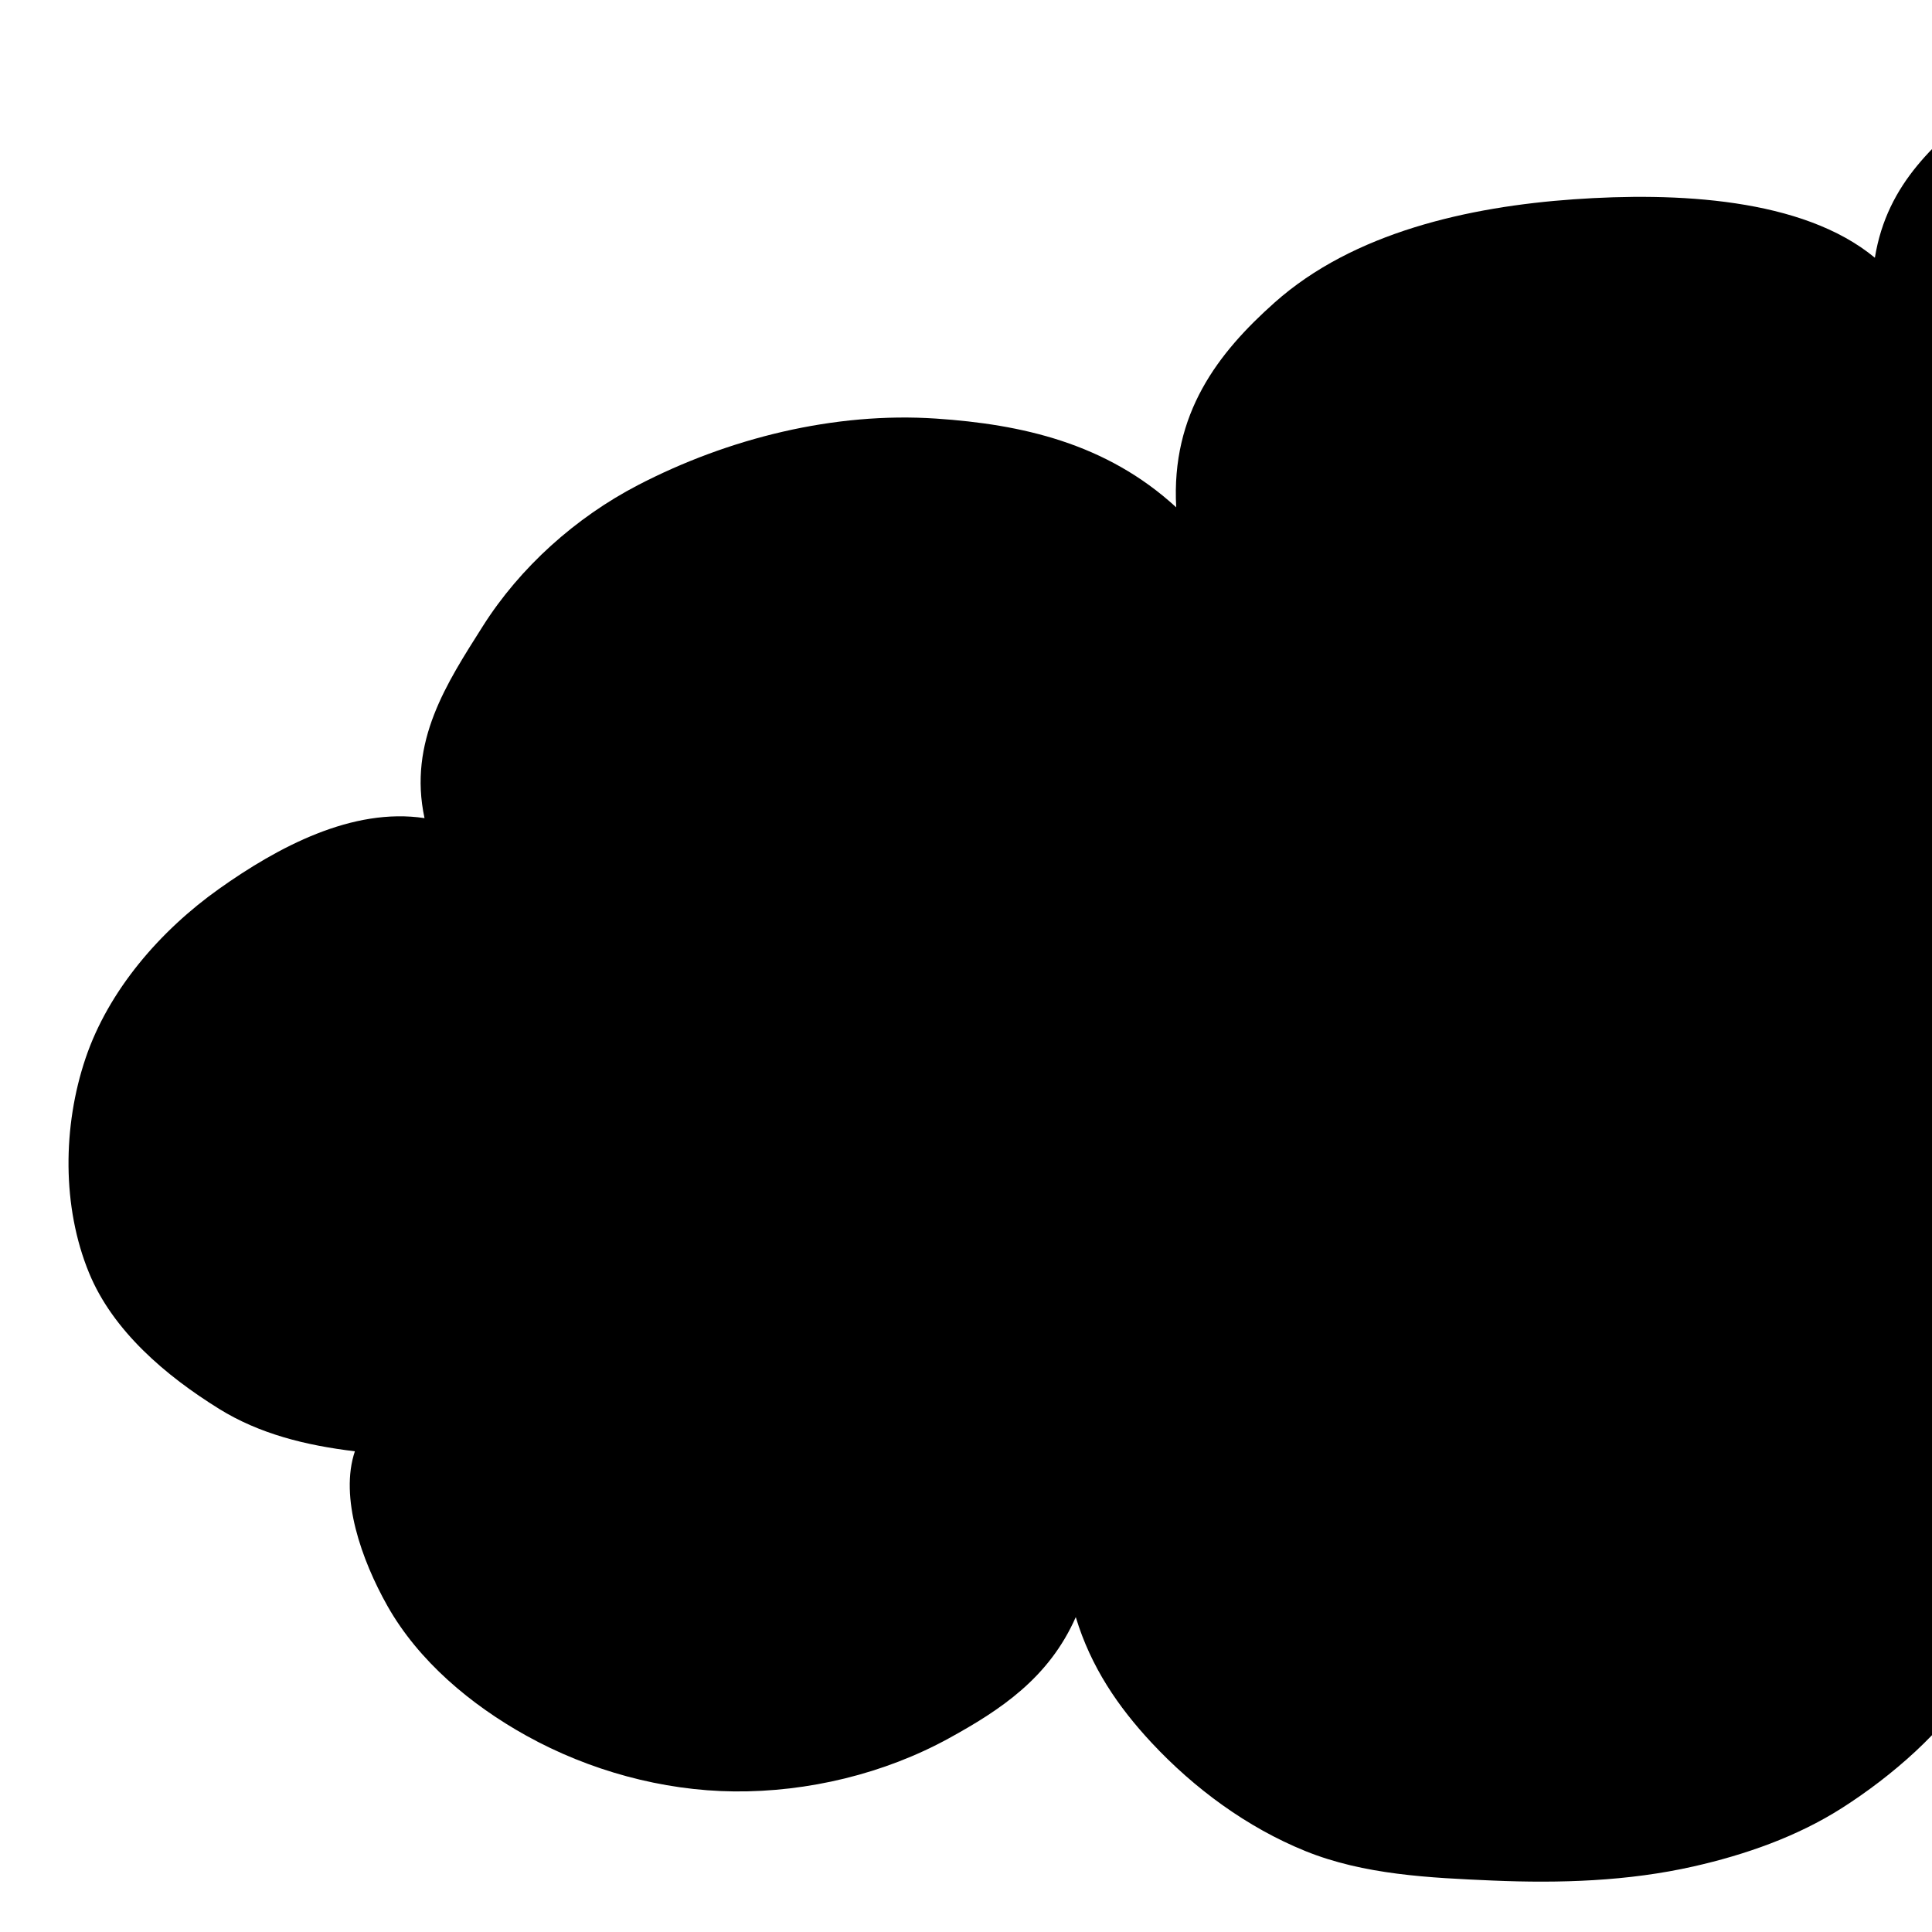 <?xml version="1.0" encoding="UTF-8" standalone="no"?>
<!-- Created with Inkscape (http://www.inkscape.org/) -->

<svg
   xmlns:dc="http://purl.org/dc/elements/1.1/"
   xmlns:cc="http://creativecommons.org/ns#"
   xmlns:rdf="http://www.w3.org/1999/02/22-rdf-syntax-ns#"
   xmlns:svg="http://www.w3.org/2000/svg"
   xmlns="http://www.w3.org/2000/svg"
   xmlns:sodipodi="http://sodipodi.sourceforge.net/DTD/sodipodi-0.dtd"
   xmlns:inkscape="http://www.inkscape.org/namespaces/inkscape"
   width="1000"
   height="1000"
   id="svg3009"
   version="1.1"
   inkscape:version="0.48.2 r9819"
   sodipodi:docname="big_cloud2.svg">
  <defs
     id="defs3011" />
  <sodipodi:namedview
     id="base"
     pagecolor="#ffffff"
     bordercolor="#666666"
     borderopacity="1.0"
     inkscape:pageopacity="0.0"
     inkscape:pageshadow="2"
     inkscape:zoom="0.5"
     inkscape:cx="500"
     inkscape:cy="500"
     inkscape:document-units="px"
     inkscape:current-layer="layer1"
     showgrid="false"
     units="px"
     inkscape:window-width="1920"
     inkscape:window-height="1005"
     inkscape:window-x="-9"
     inkscape:window-y="-9"
     inkscape:window-maximized="1" />
  <g
     inkscape:label="Layer 1"
     inkscape:groupmode="layer"
     id="layer1"
     transform="translate(0,-52.367)">
    <path
       style="fill:#000000"
       d="M 772.608,1025.735 C 739.924,1024.33 705.98,1022.761 675.66,1010.477 645.566,998.284 618.161,978.129 596.028,954.369 578.784,935.856 564.674,915.301 556.817,889.382 542.94,920.902 517.713,937.501 491.204,952.071 457.714,970.478 418.127,979.975 379.914,979.6 342.834,979.235 304.892,968.767 272.47,950.77 243.773,934.84 216.633,912.146 200.513,883.555 187.13,859.818 175.663,827.389 183.687,803.556 158.043,800.462 134.258,794.53 113.4,781.59 85.814,764.475 58.422,741.236 46.087,711.208 32.023,676.973 32.437,635.26 44.265,600.189 56.156,564.928 82.987,534.028 113.322,512.475 143.904,490.746 182.407,470.186 219.734,475.829 211.187,436.15 231.386,405.775 249.867,376.538 269.21,345.937 298.08,320.14 330.212,303.462 377.002,279.176 431.974,265.482 484.573,269.029 528.622,272 572.524,281.642 608.803,314.96 606.121,266.358 630.454,235.042 659.723,208.974 700.498,172.656 760.102,159.363 814.571,155.527 867.364,151.808 933.002,154.723 970.432,185.78 976.811,146.428 1002.846,125.48 1028.553,104.155 1057.959,79.761 1095.488,65.154 1132.598,56.066 1173.985,45.929 1218.271,42.907 1260.286,50.006 1294.017,55.706 1328.293,67.554 1355.509,88.281 1376.5,104.267 1403.453,121.857 1403.492,151.235 1433.187,123.827 1475.244,118.915 1513.468,118.749 1568.381,118.51 1628.675,130.122 1671.861,164.042 1702.824,188.362 1729.392,227.32 1730.316,266.682 1731.061,298.396 1718.358,327.063 1687.152,351.499 1720.816,354.869 1745.553,378.234 1765.128,402.3 1789.174,431.863 1803.744,470.8 1806.714,508.792 1809.48,544.161 1801.772,582.111 1783.88,612.746 1769.391,637.553 1754.55,657.454 1719.646,670.209 1748.803,702.527 1756.849,732.132 1756.546,766.505 1756.146,811.844 1734.805,857.925 1705.642,892.643 1680.5,922.573 1644.733,948.664 1606.104,954.64 1561.517,961.538 1499.824,943.706 1474.963,921.143 1465.431,947.551 1442.688,979.235 1418.639,1001.345 1394.677,1023.375 1365.39,1040.922 1334.302,1050.567 1297.504,1061.982 1256.924,1065.987 1219.029,1059.034 1172.746,1050.541 1129.178,1027.006 1091.082,999.385 1063.28,979.227 1035.361,951.705 1020.68,924.171 1006.216,948.166 979.492,971.547 953.389,988.196 930.193,1002.992 903.421,1012.356 876.587,1018.43 842.699,1026.1 807.321,1027.228 772.608,1025.735 z"
       id="path2890"
       inkscape:connector-curvature="0"
       sodipodi:nodetypes="aaacaaaacaaaacaaacaacaaaacaaacaaacaaacaaaacaaa" />
  </g>
</svg>
